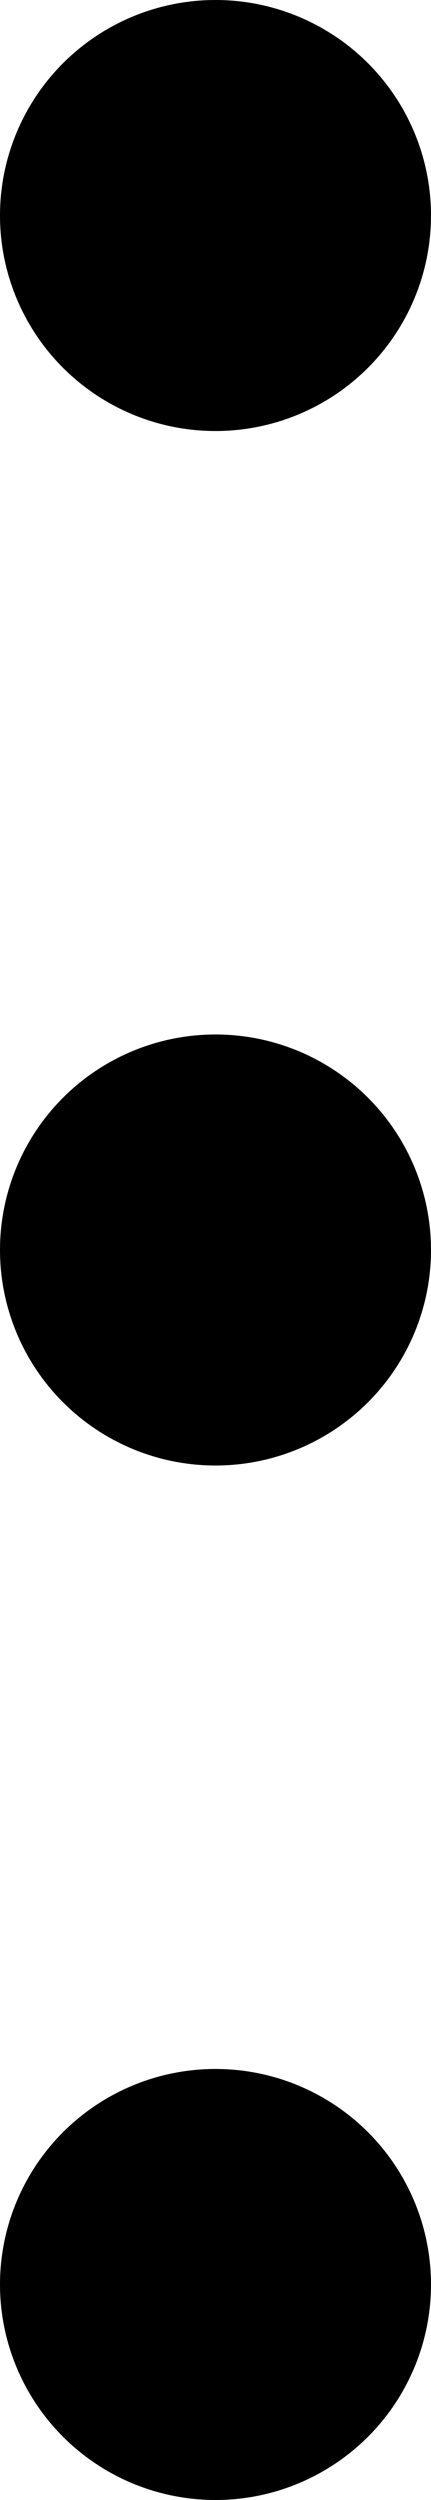 <svg width="5" height="29" viewBox="0 0 5 29" fill="none" xmlns="http://www.w3.org/2000/svg">
<circle cx="2.5" cy="2.5" r="2.5" fill="black"/>
<circle cx="2.5" cy="14.5" r="2.5" fill="black"/>
<circle cx="2.5" cy="26.5" r="2.5" fill="black"/>
</svg>
